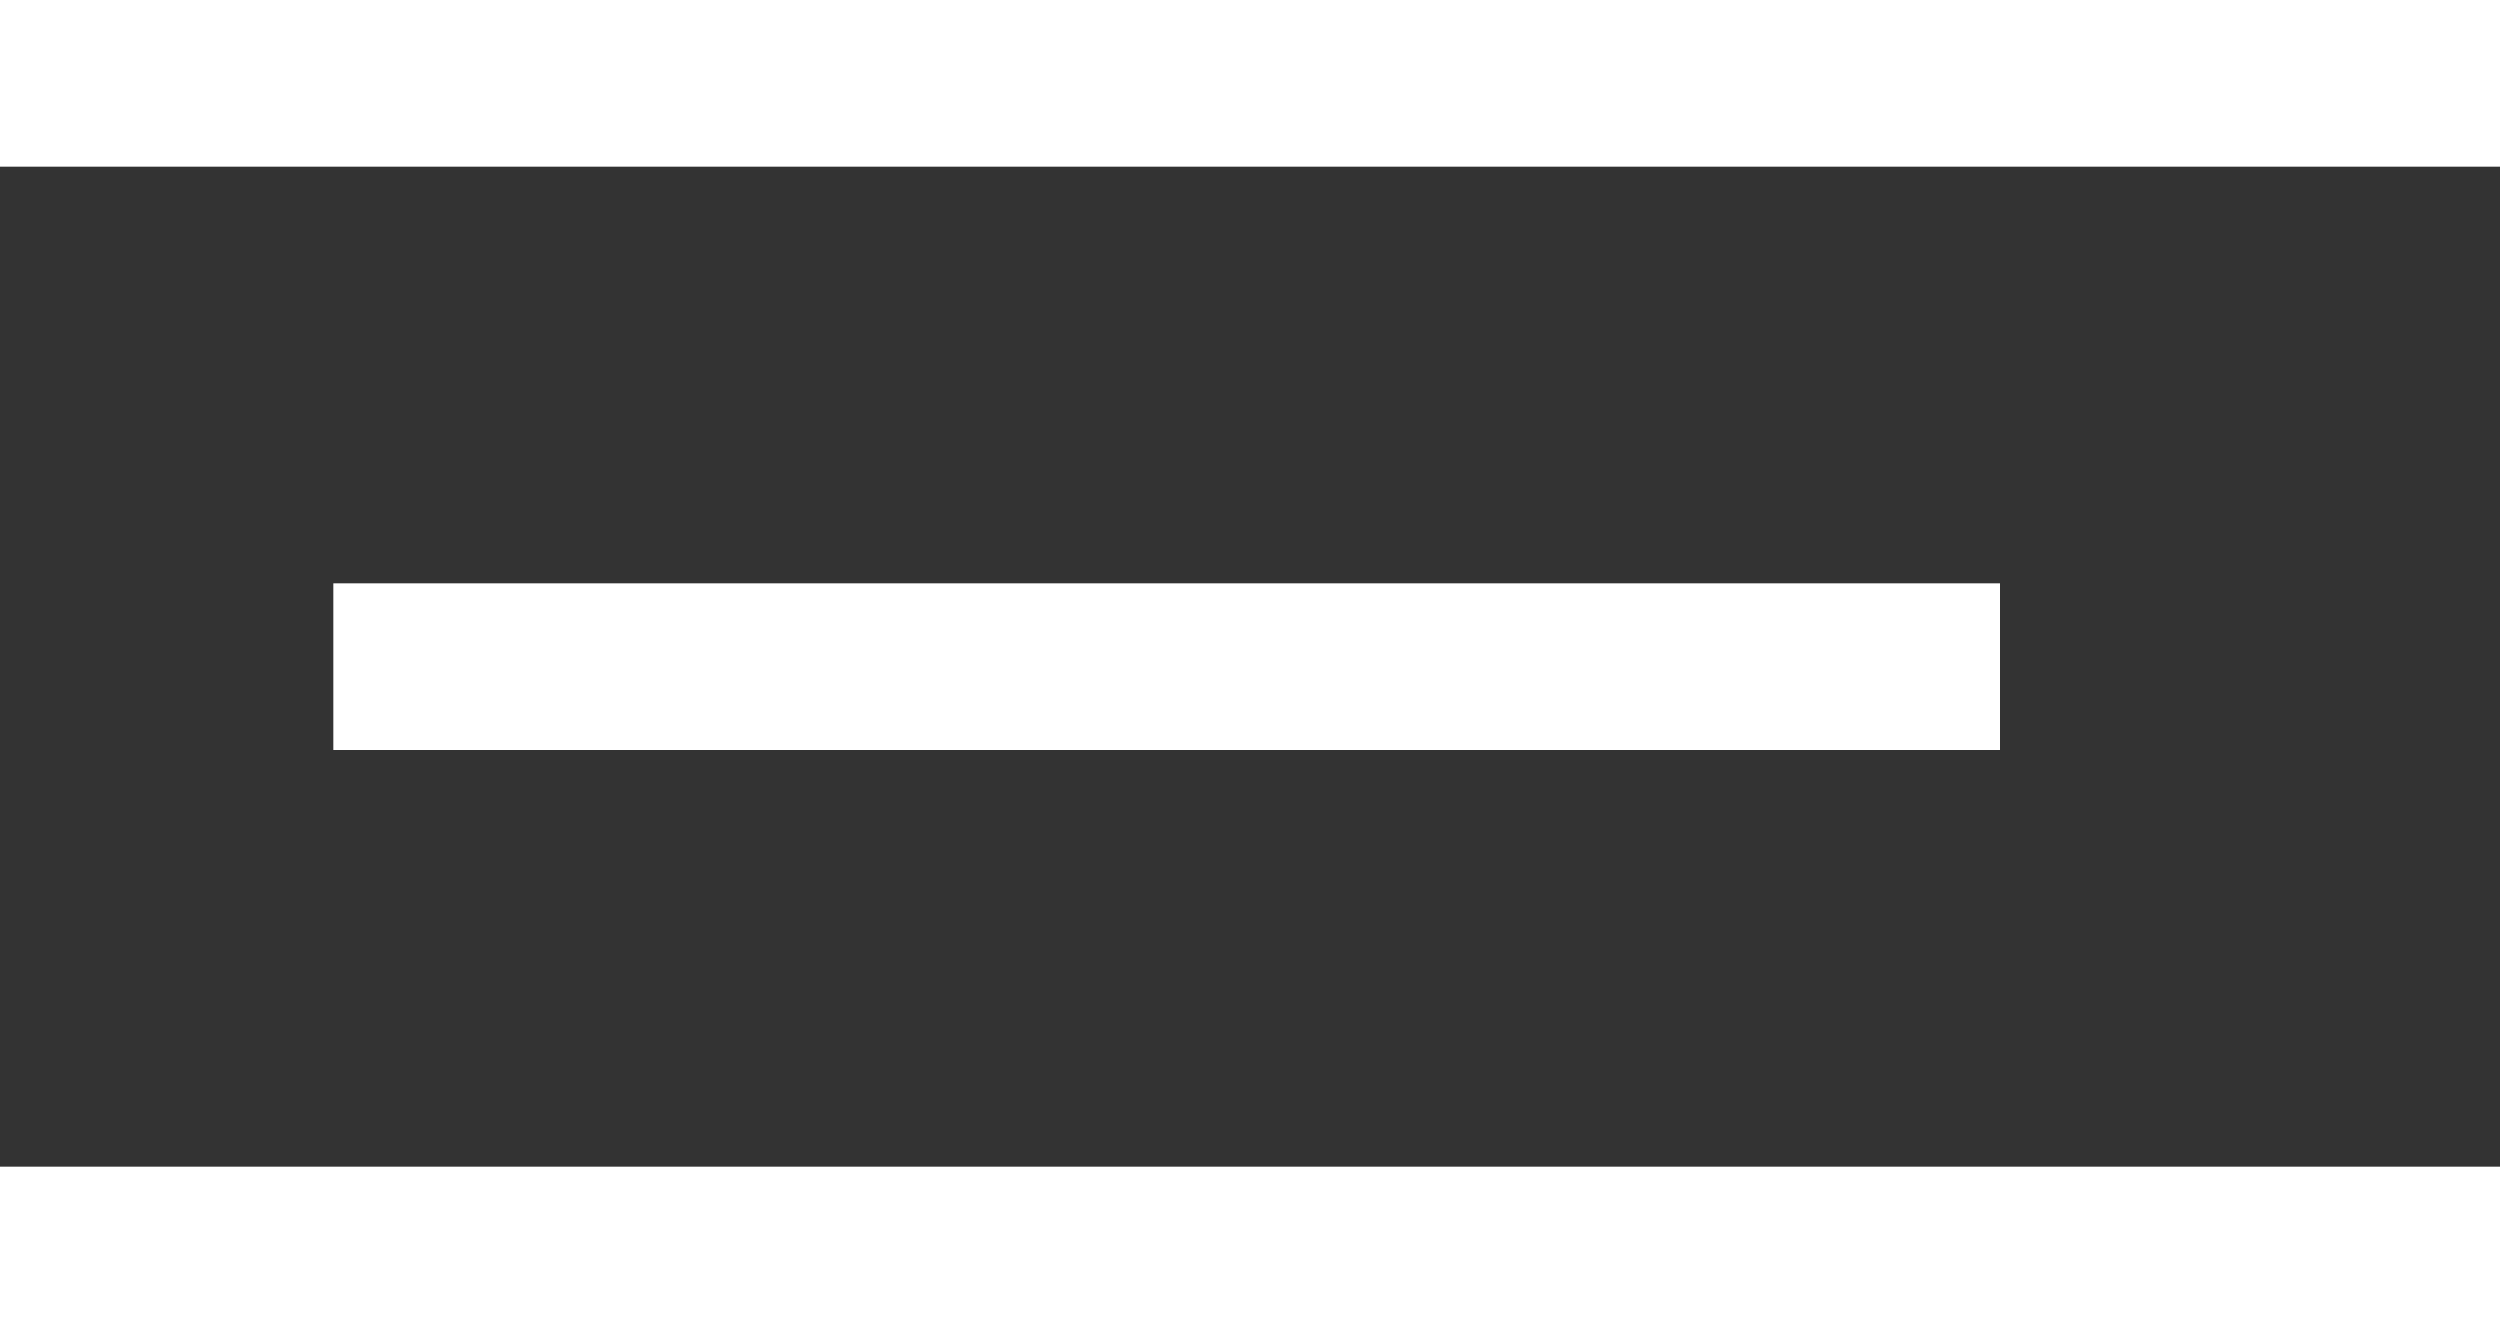 <svg width="30" height="16" viewBox="0 0 30 16" fill="none" xmlns="http://www.w3.org/2000/svg">
<rect x="0" y="0" width="30" height="16" fill="#333333" stroke="none"/>
<rect width="30" height="2" fill="white"/>
<rect x="4" y="7" width="20" height="2" fill="white"/>
<rect y="14" width="30" height="2" fill="white"/>
</svg>
